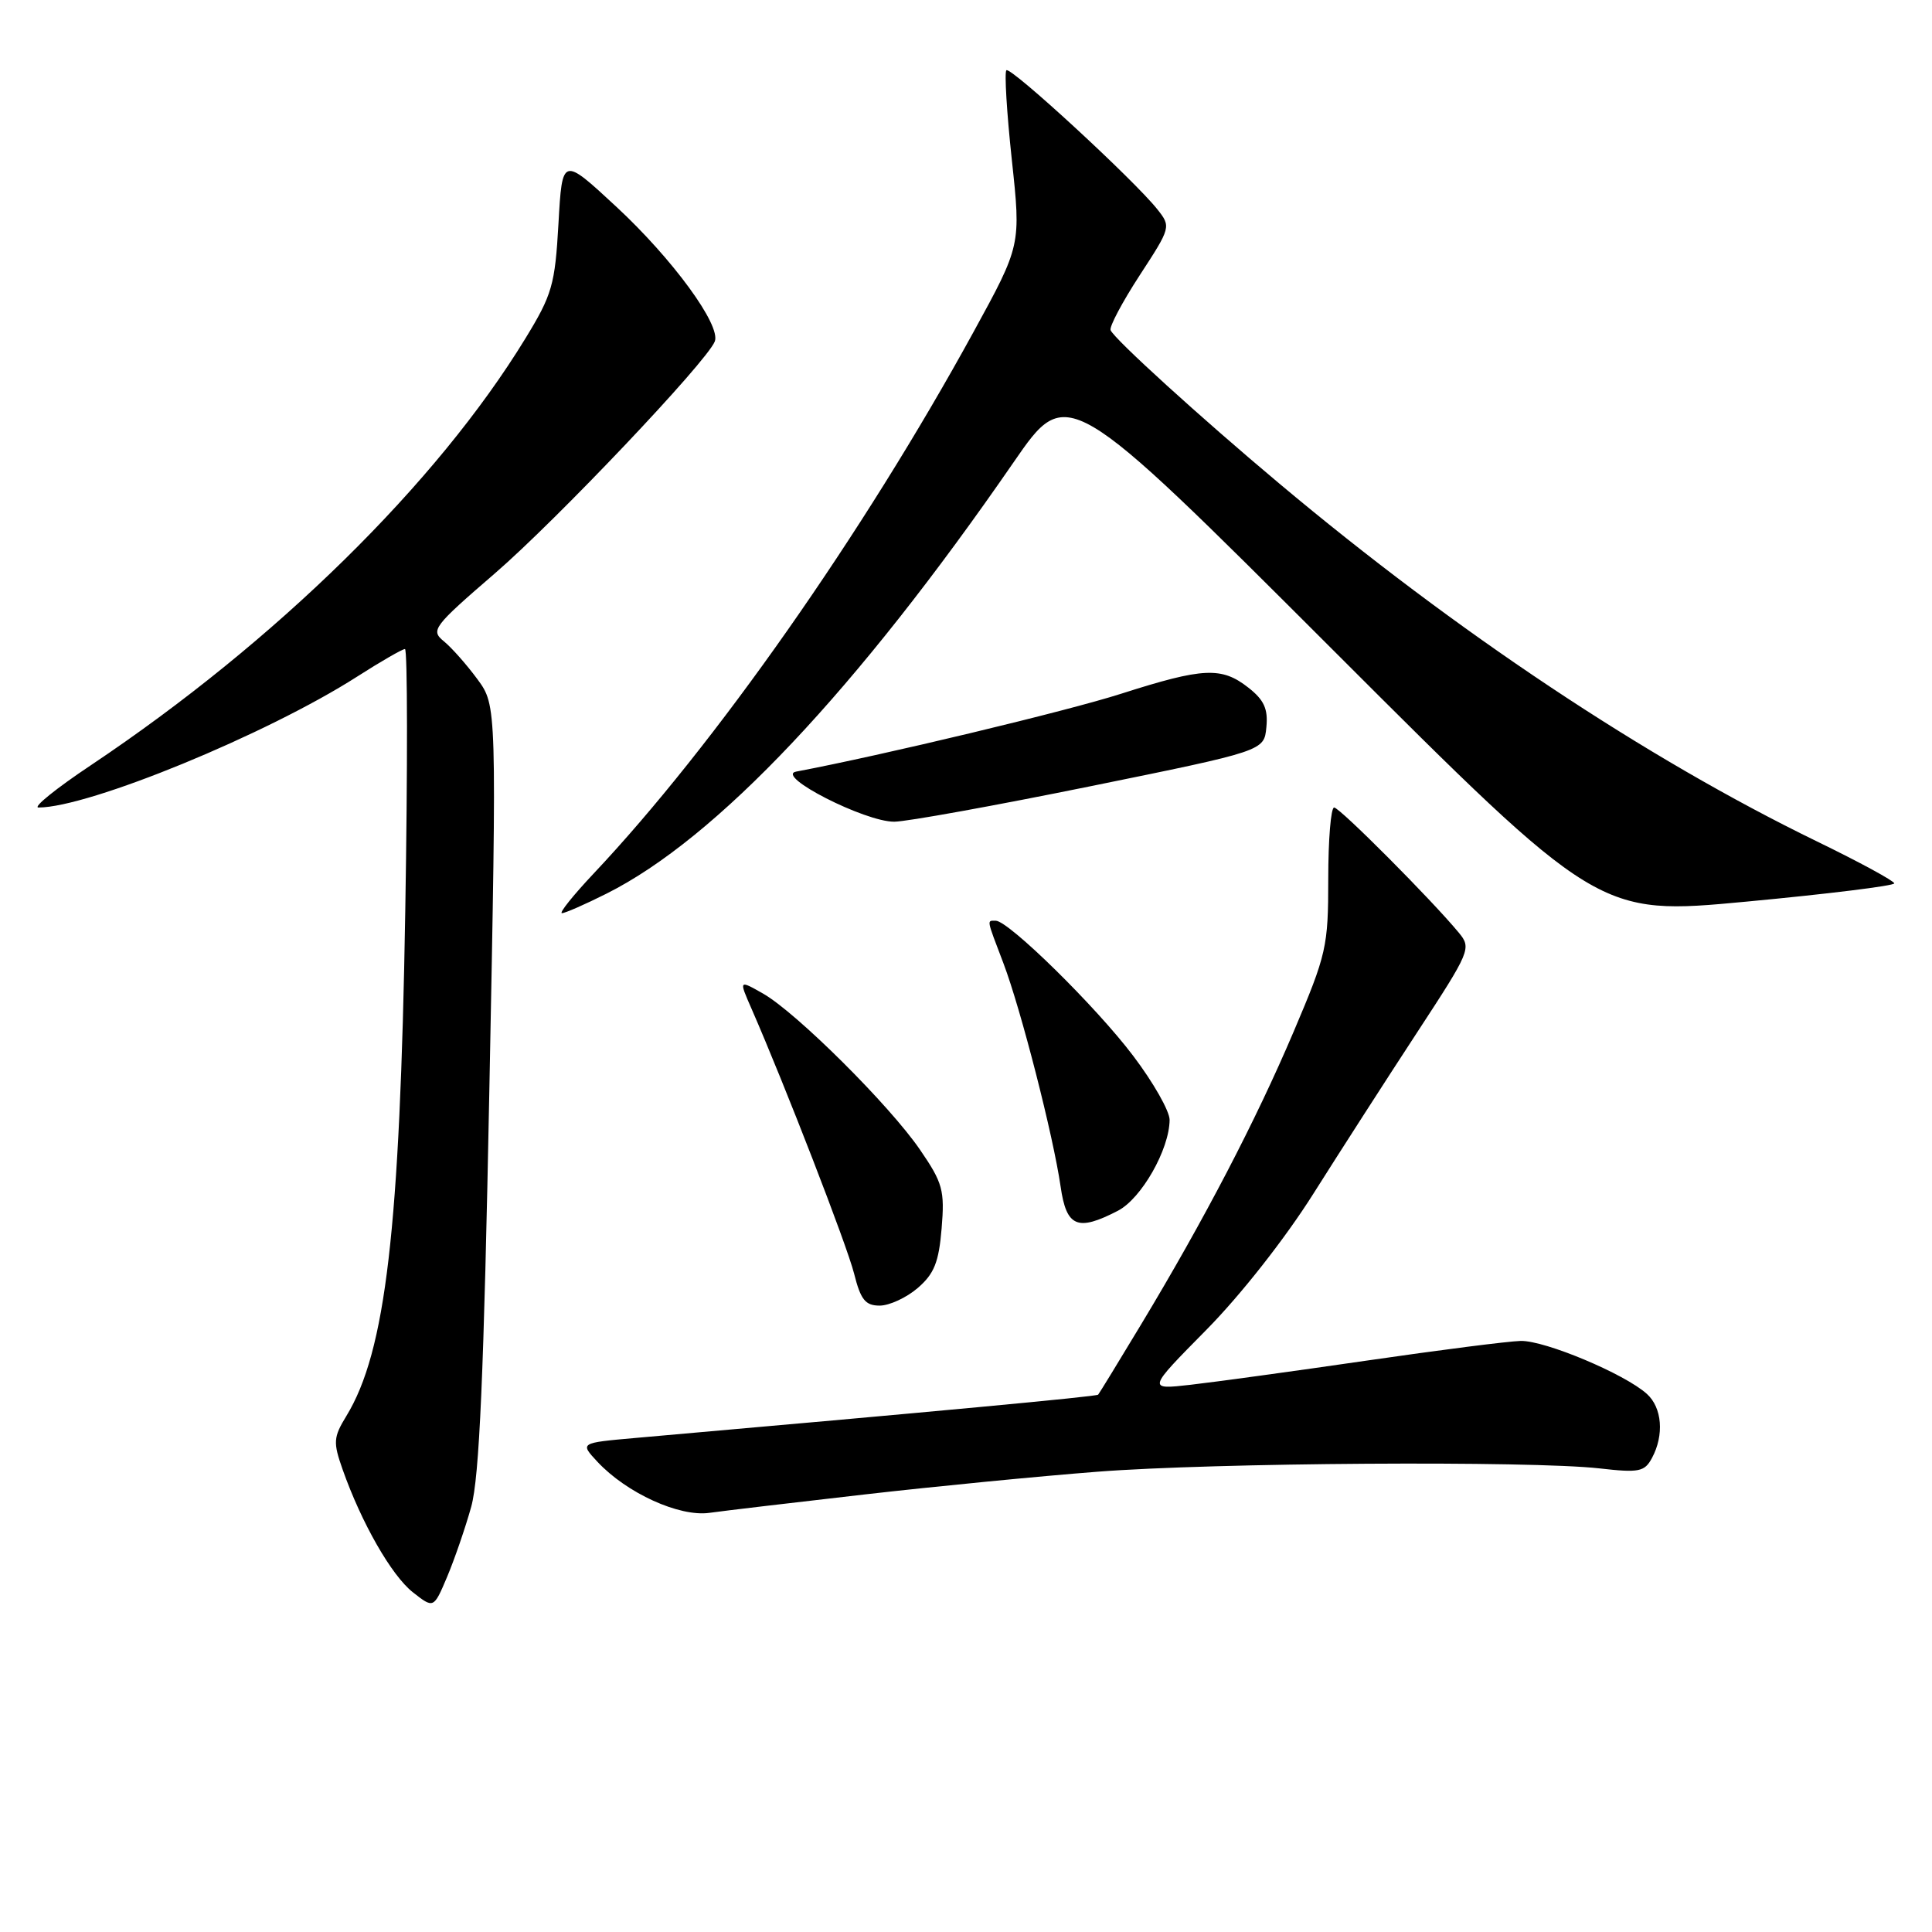 <?xml version="1.0" encoding="UTF-8" standalone="no"?>
<!DOCTYPE svg PUBLIC "-//W3C//DTD SVG 1.1//EN" "http://www.w3.org/Graphics/SVG/1.1/DTD/svg11.dtd" >
<svg xmlns="http://www.w3.org/2000/svg" xmlns:xlink="http://www.w3.org/1999/xlink" version="1.1" viewBox="0 0 256 256">
 <g >
 <path fill="currentColor"
d=" M 62.44 199.65 C 63.52 195.74 64.11 182.32 64.85 144.00 C 65.83 93.50 65.83 93.50 63.26 90.00 C 61.85 88.08 59.84 85.81 58.81 84.97 C 57.03 83.52 57.38 83.05 65.58 75.97 C 73.75 68.92 93.63 47.96 94.71 45.25 C 95.57 43.12 89.11 34.29 81.64 27.37 C 74.50 20.75 74.50 20.75 74.00 29.62 C 73.54 37.75 73.17 39.04 69.61 44.86 C 57.87 64.06 36.55 85.00 12.08 101.37 C 7.44 104.46 4.30 107.00 5.10 107.00 C 11.77 107.00 35.36 97.31 47.33 89.65 C 50.47 87.64 53.32 86.00 53.66 86.00 C 54.00 86.00 54.02 101.64 53.70 120.75 C 53.00 162.89 51.11 179.08 45.90 187.62 C 44.17 190.45 44.13 191.11 45.39 194.69 C 47.89 201.79 51.88 208.76 54.70 210.98 C 57.46 213.15 57.46 213.15 59.23 208.98 C 60.20 206.68 61.65 202.49 62.44 199.65 Z  M 114.50 198.03 C 123.85 196.96 137.77 195.60 145.43 195.01 C 160.86 193.81 202.80 193.54 211.94 194.57 C 217.20 195.17 217.92 195.02 218.90 193.18 C 220.53 190.15 220.24 186.52 218.22 184.70 C 215.29 182.05 204.71 177.61 201.50 177.68 C 199.85 177.72 190.62 178.90 181.00 180.30 C 171.38 181.70 160.92 183.13 157.76 183.49 C 152.02 184.14 152.02 184.14 159.81 176.25 C 164.36 171.65 170.29 164.11 174.05 158.14 C 177.60 152.52 183.77 142.92 187.77 136.81 C 194.83 126.02 194.99 125.64 193.31 123.60 C 189.75 119.28 177.52 107.00 176.78 107.00 C 176.35 107.00 176.00 111.25 176.00 116.46 C 176.00 125.45 175.78 126.43 171.41 136.71 C 166.38 148.54 159.57 161.61 151.20 175.50 C 148.22 180.45 145.66 184.63 145.51 184.80 C 145.28 185.05 123.74 187.06 84.16 190.54 C 76.83 191.19 76.83 191.19 79.16 193.69 C 83.03 197.84 90.01 201.02 94.00 200.46 C 95.92 200.19 105.15 199.10 114.50 198.03 Z  M 121.60 170.67 C 123.78 168.79 124.40 167.26 124.77 162.77 C 125.19 157.72 124.92 156.74 121.91 152.35 C 117.88 146.46 105.54 134.19 101.12 131.66 C 97.90 129.83 97.90 129.83 99.58 133.66 C 104.02 143.82 112.21 164.96 113.17 168.75 C 114.04 172.22 114.66 173.00 116.56 173.00 C 117.84 173.00 120.11 171.95 121.60 170.67 Z  M 148.13 160.43 C 151.24 158.82 154.94 152.33 154.98 148.40 C 154.99 147.24 152.82 143.42 150.15 139.90 C 145.21 133.36 133.64 122.00 131.94 122.00 C 130.74 122.00 130.68 121.65 132.96 127.64 C 135.27 133.72 139.57 150.51 140.54 157.25 C 141.31 162.59 142.77 163.21 148.13 160.43 Z  M 80.35 118.42 C 94.91 111.13 113.49 91.43 134.33 61.22 C 141.42 50.94 141.42 50.94 176.62 86.12 C 211.82 121.31 211.82 121.31 231.41 119.47 C 242.18 118.46 251.00 117.37 251.00 117.05 C 251.00 116.74 246.39 114.23 240.75 111.49 C 218.06 100.46 192.94 83.73 169.50 64.06 C 159.04 55.29 147.65 44.93 147.16 43.75 C 146.97 43.30 148.70 40.04 151.00 36.50 C 155.16 30.12 155.18 30.04 153.35 27.73 C 150.28 23.86 133.90 8.77 133.35 9.31 C 133.08 9.59 133.40 14.92 134.07 21.16 C 135.29 32.50 135.29 32.50 128.99 44.00 C 114.39 70.66 94.68 98.76 78.66 115.75 C 75.94 118.64 74.05 121.00 74.46 121.00 C 74.87 121.00 77.52 119.84 80.35 118.42 Z  M 144.50 104.18 C 167.50 99.50 167.50 99.50 167.80 96.37 C 168.04 93.94 167.50 92.75 165.42 91.12 C 161.87 88.33 159.46 88.44 148.60 91.91 C 141.37 94.23 116.88 100.09 105.50 102.24 C 102.61 102.78 114.61 108.91 118.50 108.88 C 120.15 108.87 131.85 106.75 144.50 104.18 Z "/>
</g>
</svg>